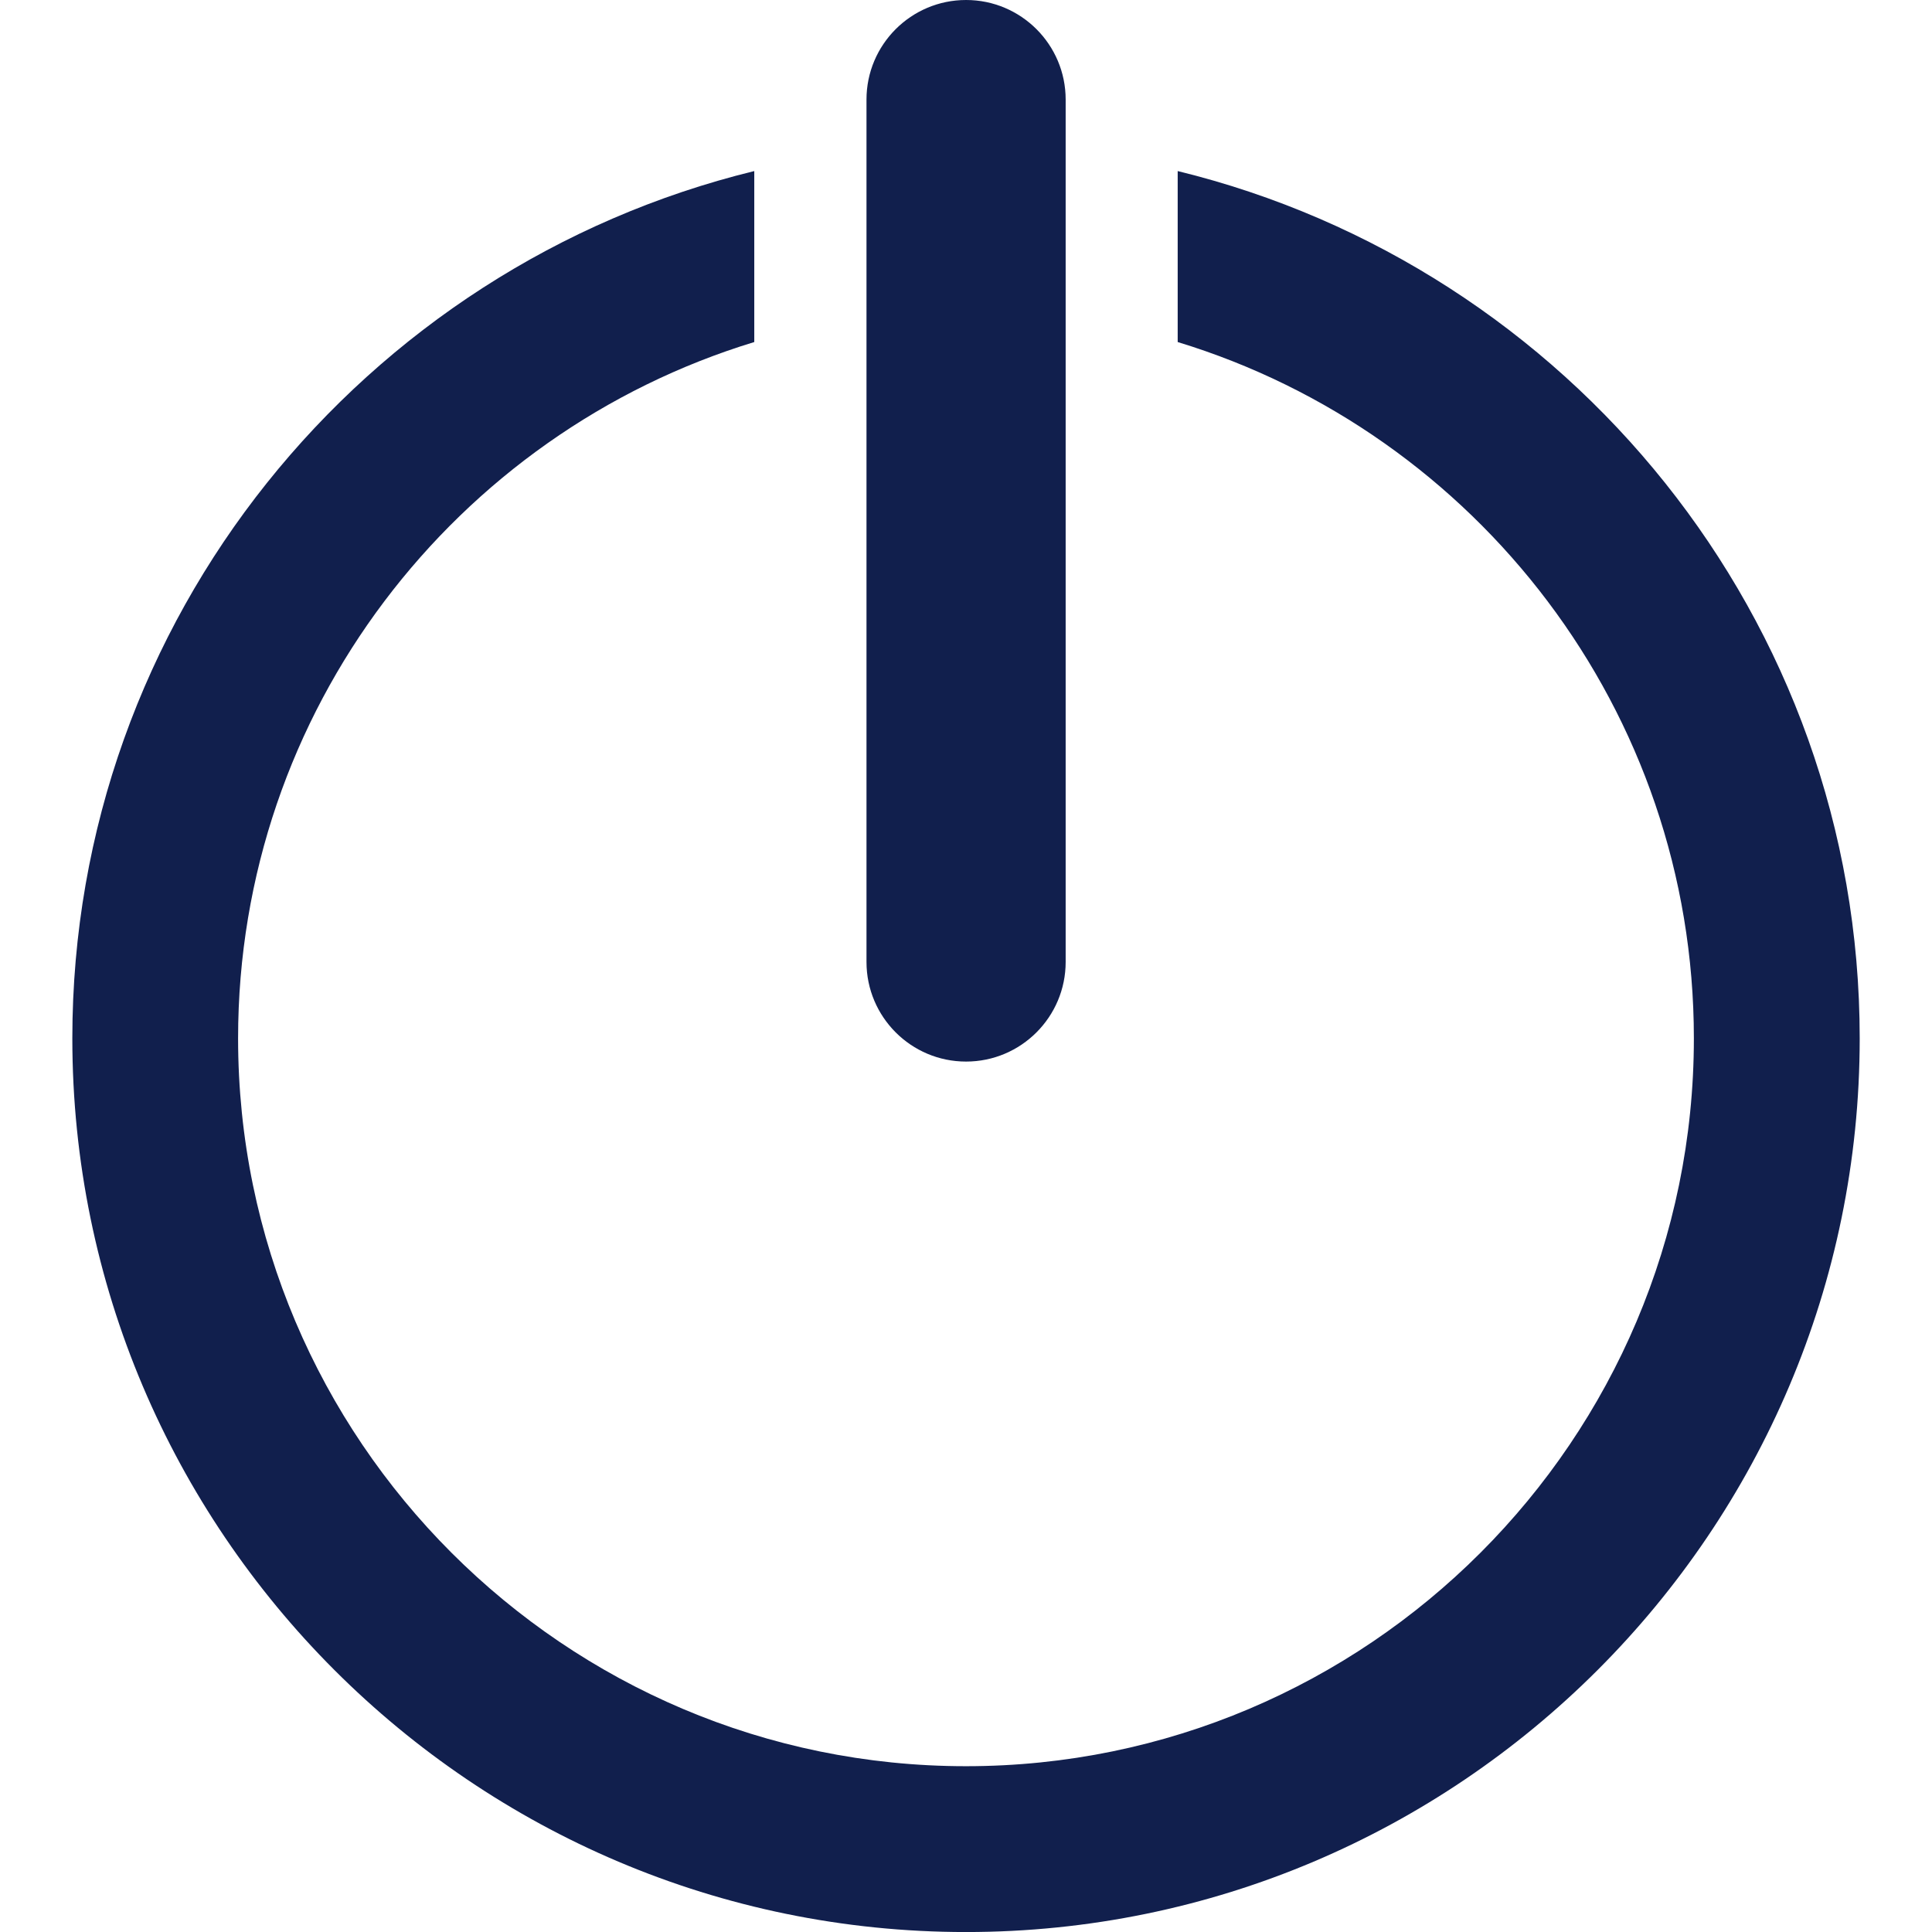 <?xml version="1.0" encoding="iso-8859-1"?>
<!-- Generator: Adobe Illustrator 16.0.0, SVG Export Plug-In . SVG Version: 6.00 Build 0)  -->
<!DOCTYPE svg PUBLIC "-//W3C//DTD SVG 1.1//EN" "http://www.w3.org/Graphics/SVG/1.1/DTD/svg11.dtd">
<svg version="1.1" id="Capa_1" xmlns="http://www.w3.org/2000/svg" xmlns:xlink="http://www.w3.org/1999/xlink" x="0px" y="0px"
	 width="49.548px" height="49.549px" viewBox="0 0 49.548 49.549" style="enable-background:new 0 0 49.548 49.549;"
	 xml:space="preserve">
<g>
	<g>
		<g>
			<path fill="#111F4D" d="M30.203,4.387v4.385c7.653,2.332,13.238,9.451,13.238,17.857c0,10.293-8.373,18.667-18.667,18.667
				S6.106,36.922,6.106,26.629c0-8.405,5.585-15.525,13.238-17.857V4.387C9.323,6.835,1.855,15.866,1.855,26.629
				c0,12.639,10.281,22.92,22.919,22.92s22.92-10.281,22.92-22.92C47.694,15.865,40.224,6.835,30.203,4.387z"/>
		</g>
		<g>
			<path fill="#111F4D" d="M24.776,27.225c-1.41,0-2.554-1.145-2.554-2.555V2.554c0-1.41,1.144-2.554,2.554-2.554c1.41,0,2.554,1.144,2.554,2.554
				V24.67C27.33,26.08,26.186,27.225,24.776,27.225z"/>
		</g>
	</g>
</g>
<g>
</g>
<g>
</g>
<g>
</g>
<g>
</g>
<g>
</g>
<g>
</g>
<g>
</g>
<g>
</g>
<g>
</g>
<g>
</g>
<g>
</g>
<g>
</g>
<g>
</g>
<g>
</g>
<g>
</g>
</svg>
